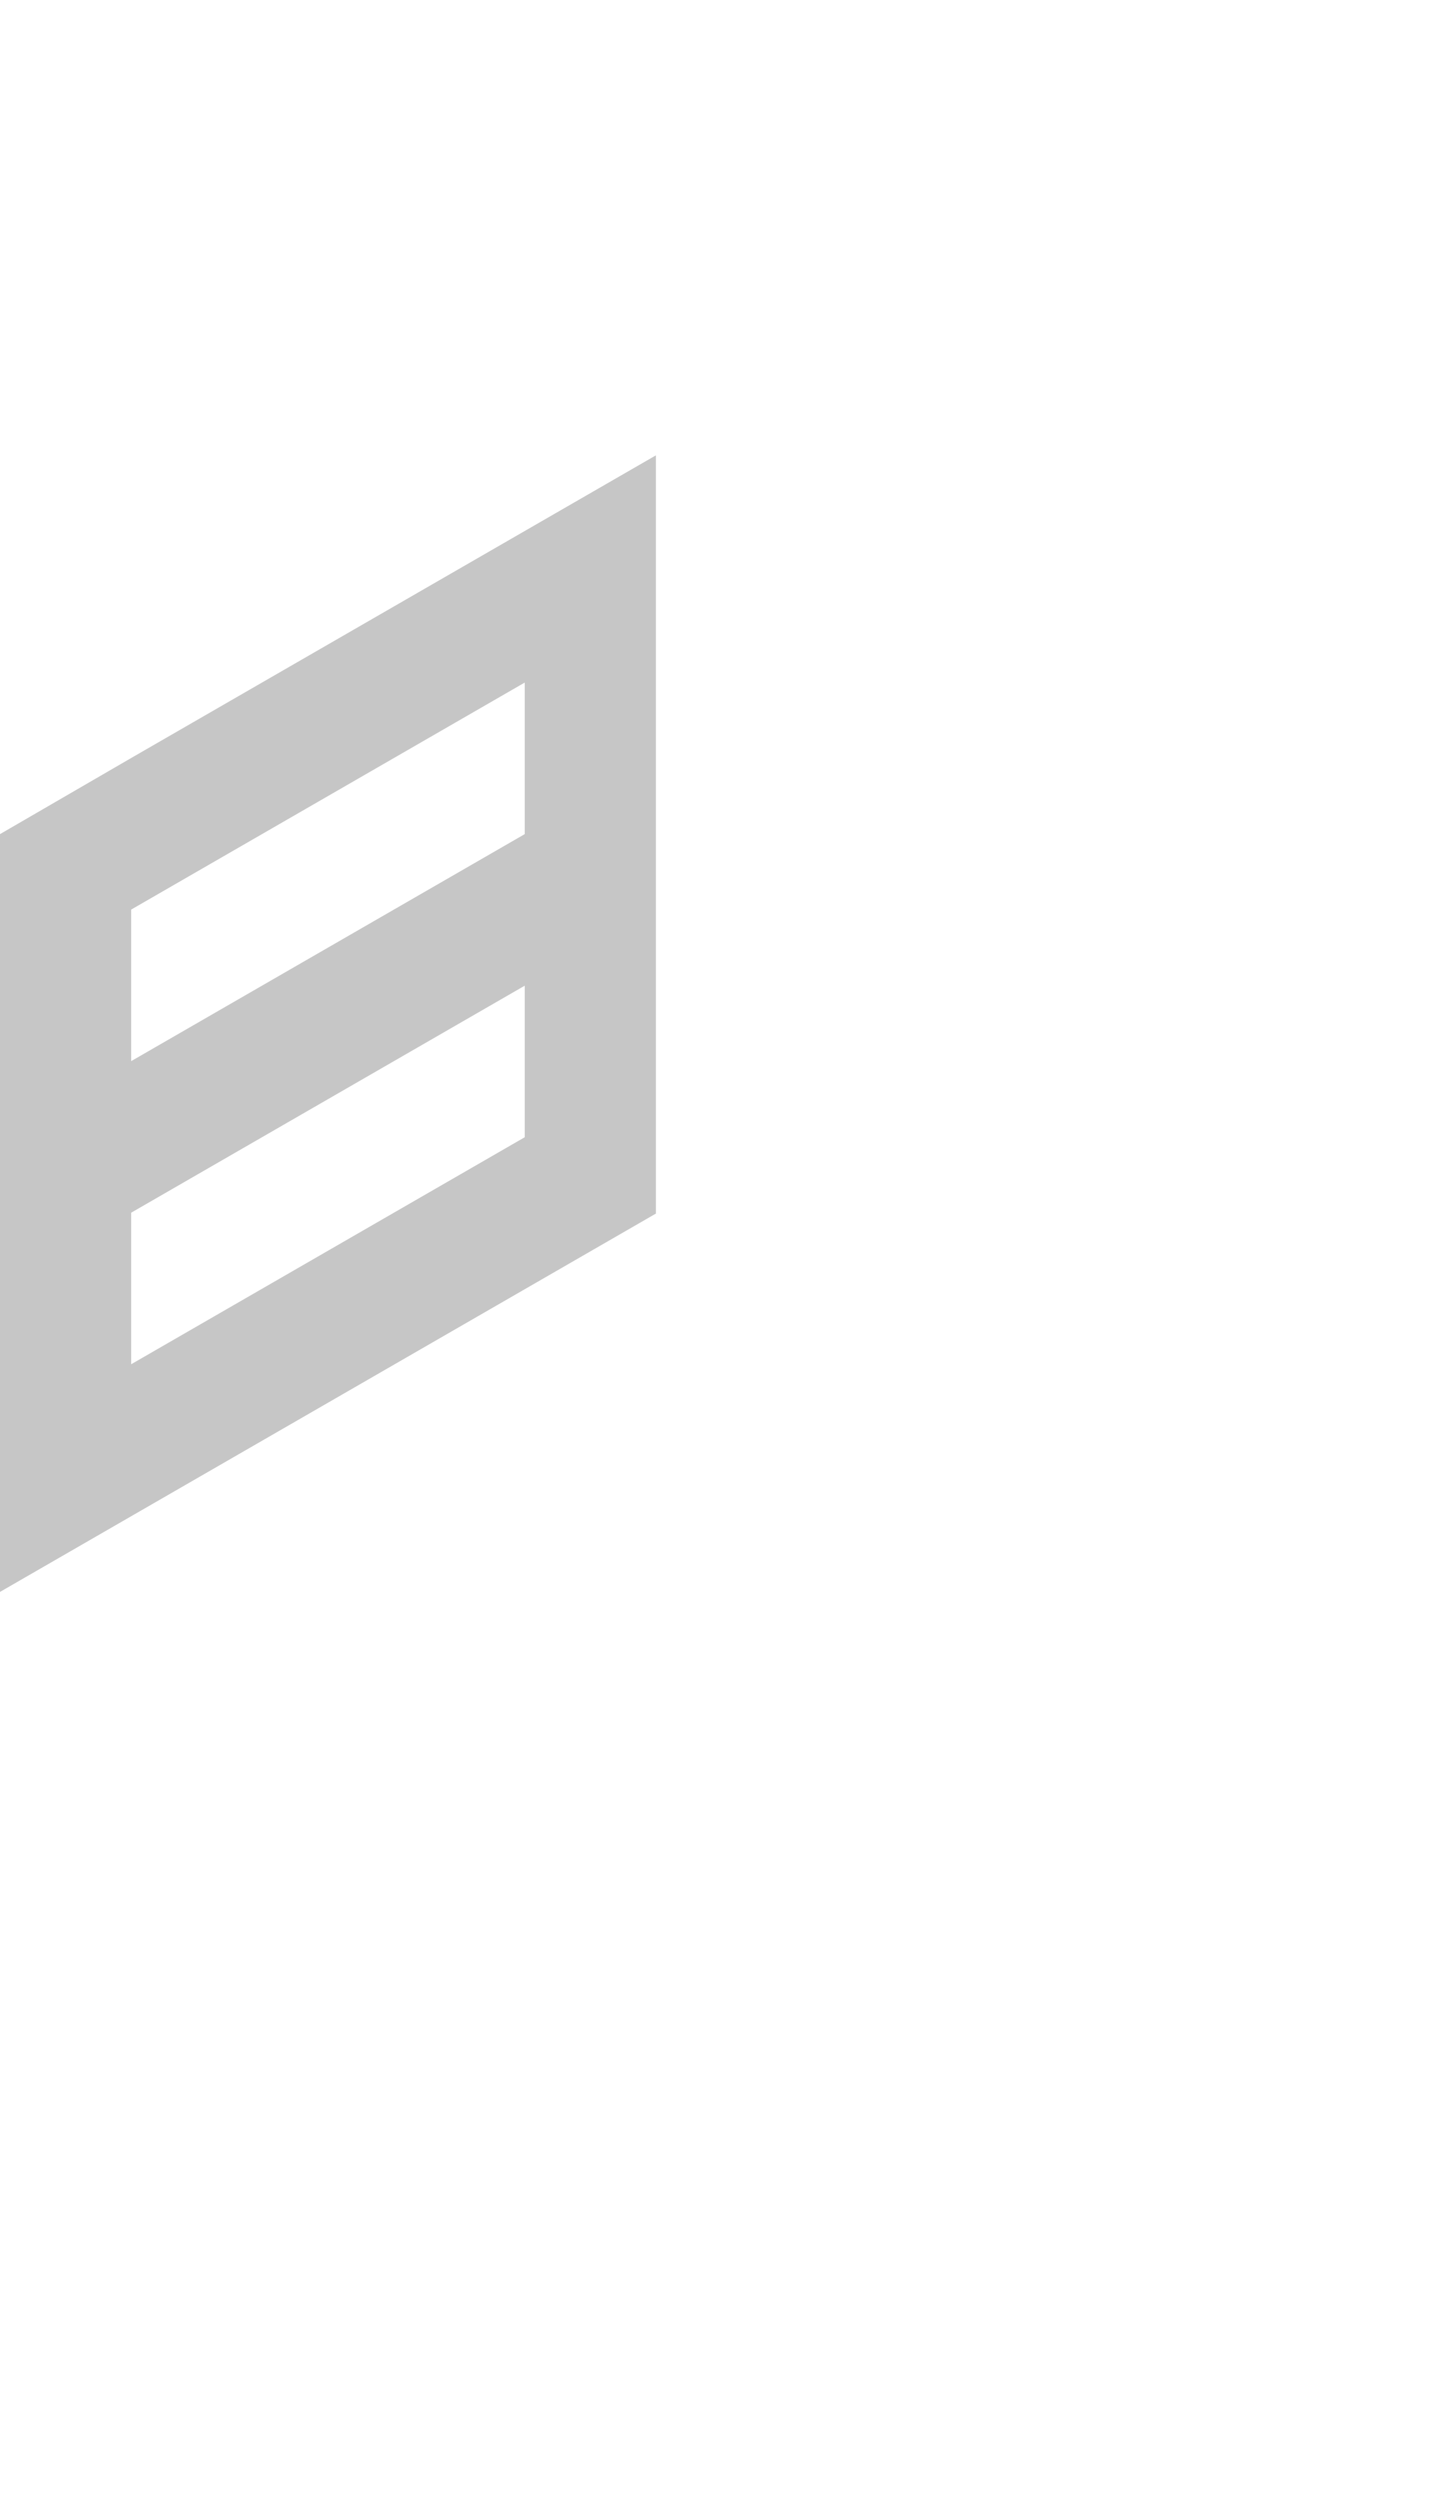 <?xml version="1.0" encoding="utf-8"?>
<!-- Generator: Adobe Illustrator 25.2.0, SVG Export Plug-In . SVG Version: 6.00 Build 0)  -->
<svg version="1.1" id="Layer_1" xmlns="http://www.w3.org/2000/svg" xmlns:xlink="http://www.w3.org/1999/xlink" x="0px" y="0px"
	 viewBox="0 0 660 1143.1" style="enable-background:new 0 0 660 1143.1;" xml:space="preserve">
<style type="text/css">
	.st0{fill:#c6c6c6;}
</style>
<path id="_x38_" class="st0" d="M300,208.2l-60,34.6l0,0l-60,34.6l0,0L120,312l-60,34.6l0,0l0,0L0,381.4v69.3V520v69.3v69.3v69.3
	l60-34.6l0,0l60-34.6l0,0l60-34.6l0,0l60-34.6l0,0l60-34.6v-69.3l0,0v-69.3V347v-69.3l0,0V208.2z M240,450.7V520l0,0l-60,34.6l0,0
	l-60,34.6l0,0l-60,34.6v-69.3l0,0l60-34.6l0,0l60-34.6l0,0L240,450.7L240,450.7L240,450.7z M240,381.4L180,416l0,0l-60,34.6l0,0
	l-60,34.6l0,0l0,0l0,0v-69.3l0,0l0,0l60-34.6l0,0l60-34.6l60-34.6V381.4z"/>
</svg>
